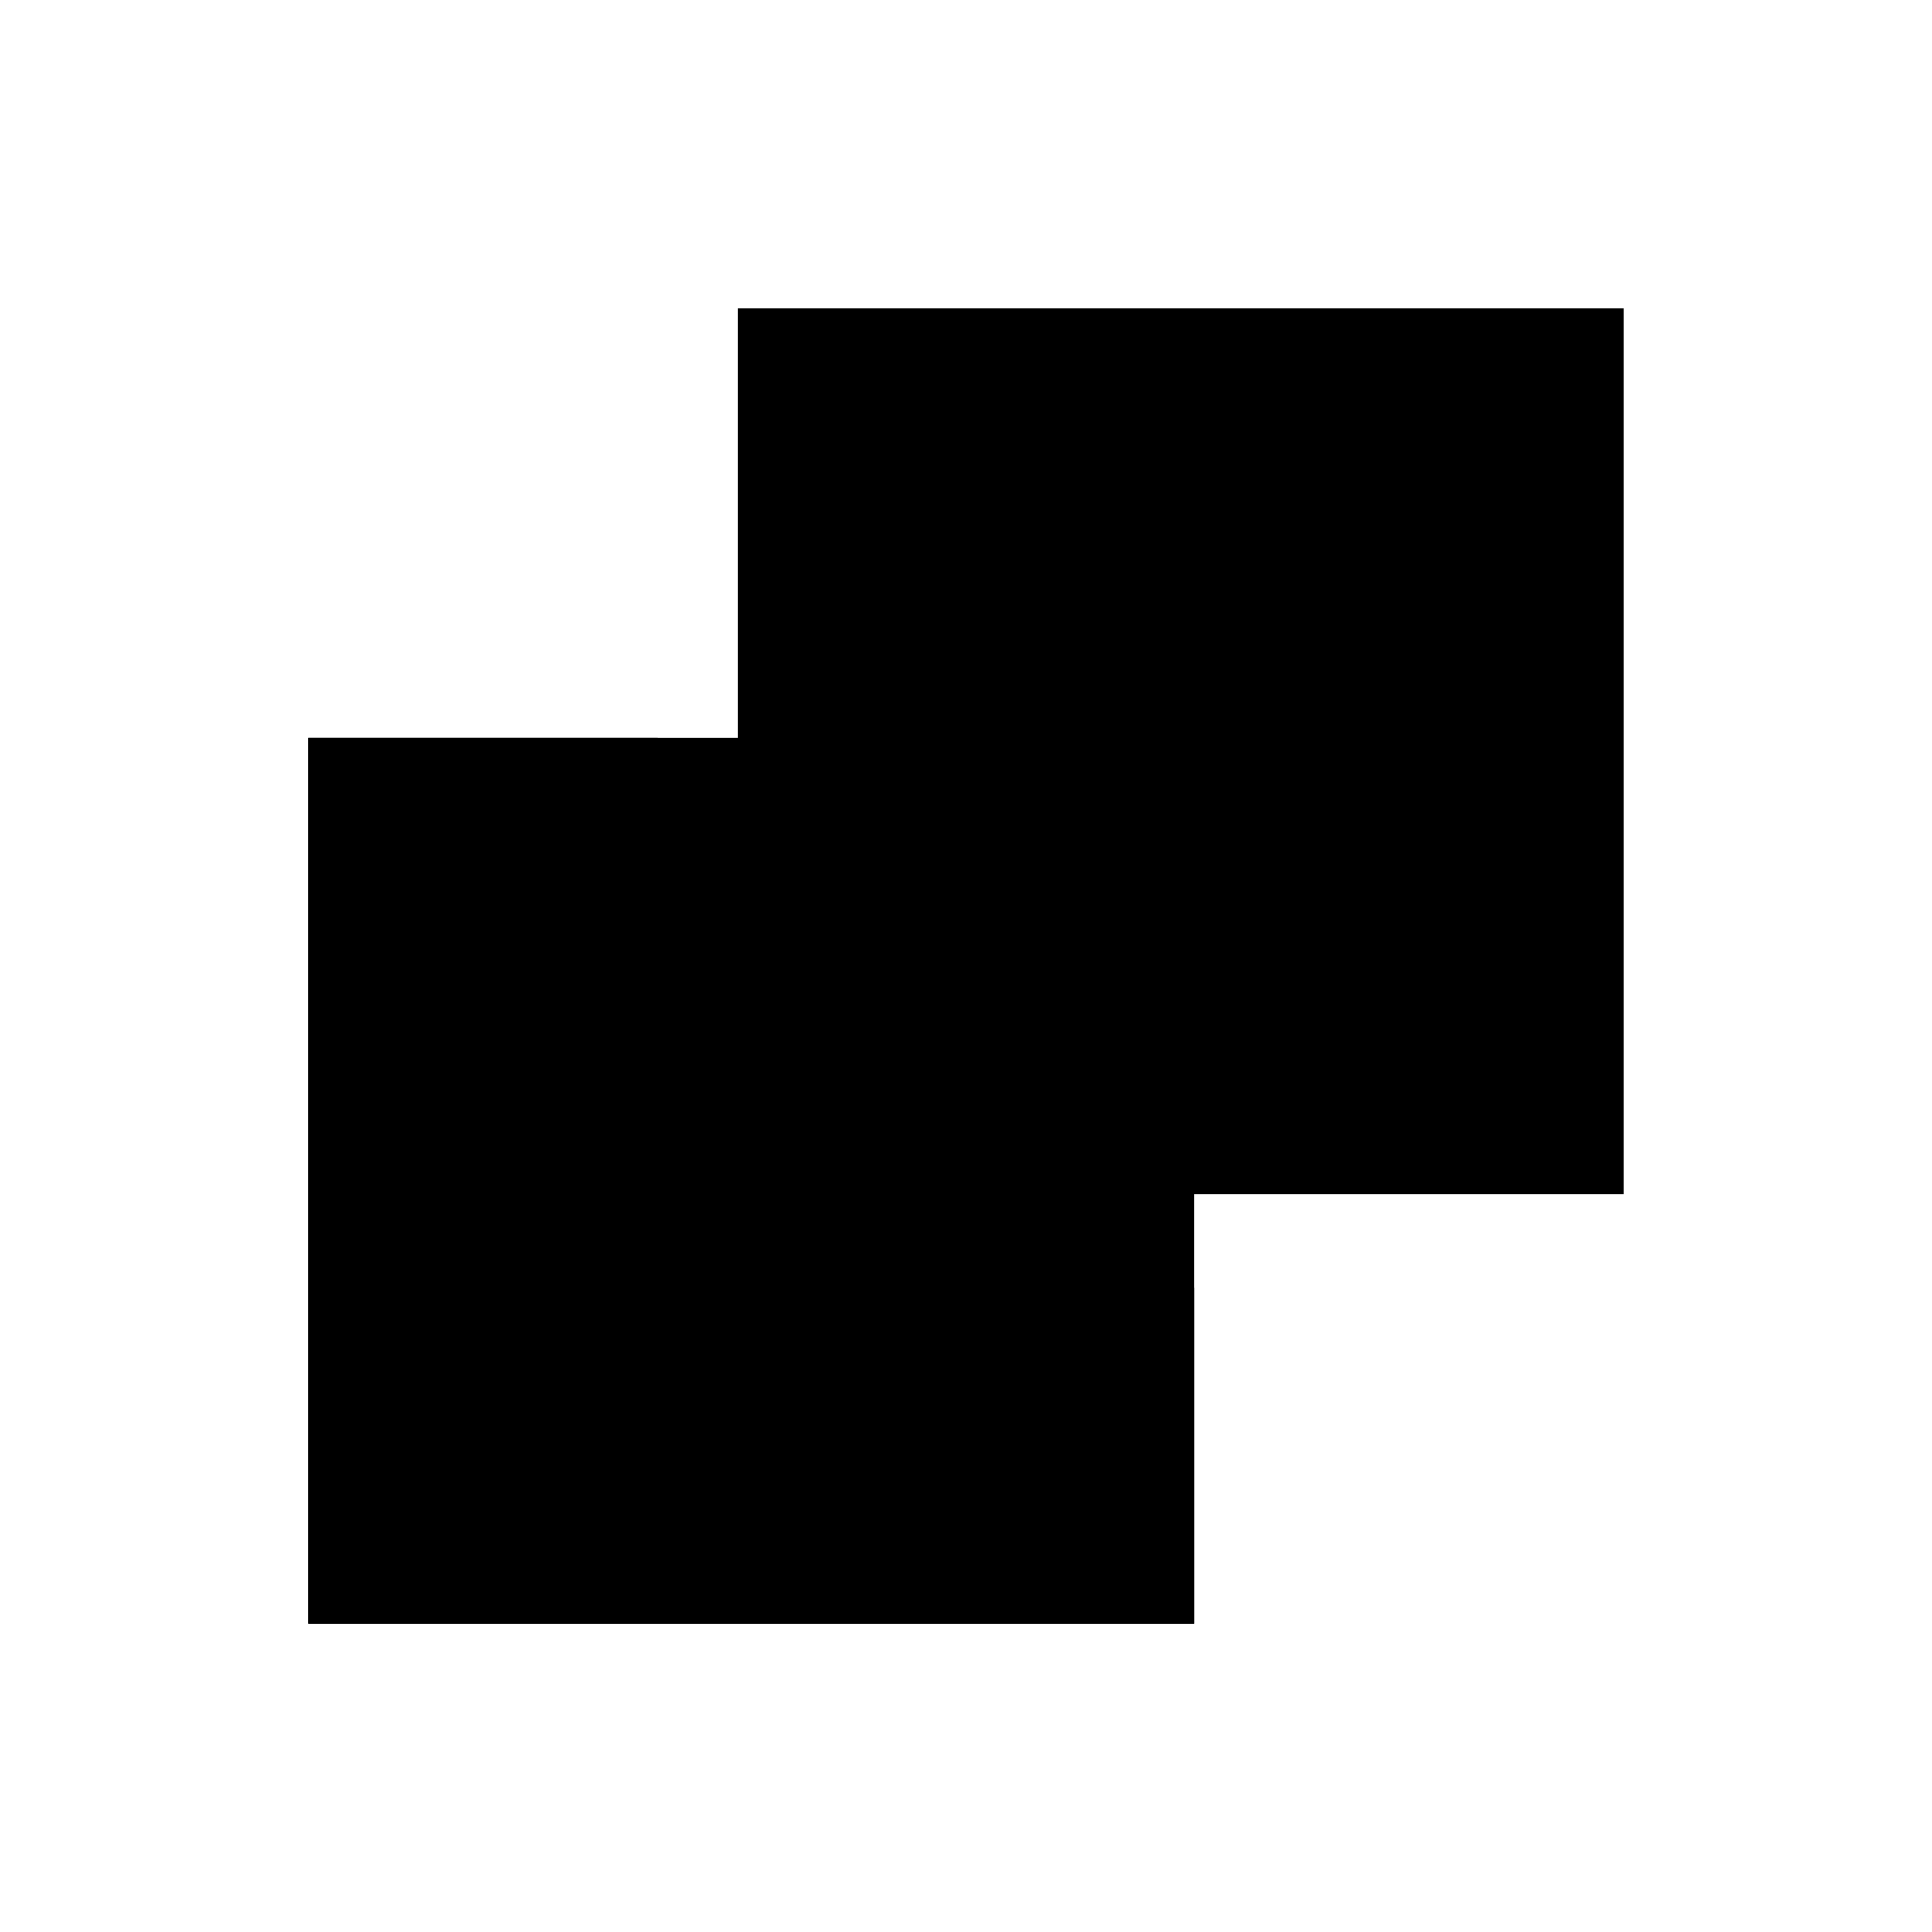 <svg id="emoji" viewBox="0 0 72 72" xmlns="http://www.w3.org/2000/svg" width="64" height="64">
  <g id="line-supplement">
    <path fill="#000" stroke="#000" strokeWidth="2" d="M44 28H12V60H44V28Z"/>
    <path fill="#000" d="M60 12H28V44H60V12Z"/>
  </g>
  <g id="line">
    <path fill="none" stroke="#000" strokeLinecap="round" strokeLinejoin="round" strokeWidth="2" d="M24.5 28H12V60H44V48"/>
    <path fill="none" stroke="#000" strokeLinejoin="round" strokeWidth="2" d="M60 12H28V44H60V12Z"/>
  </g>
</svg>
